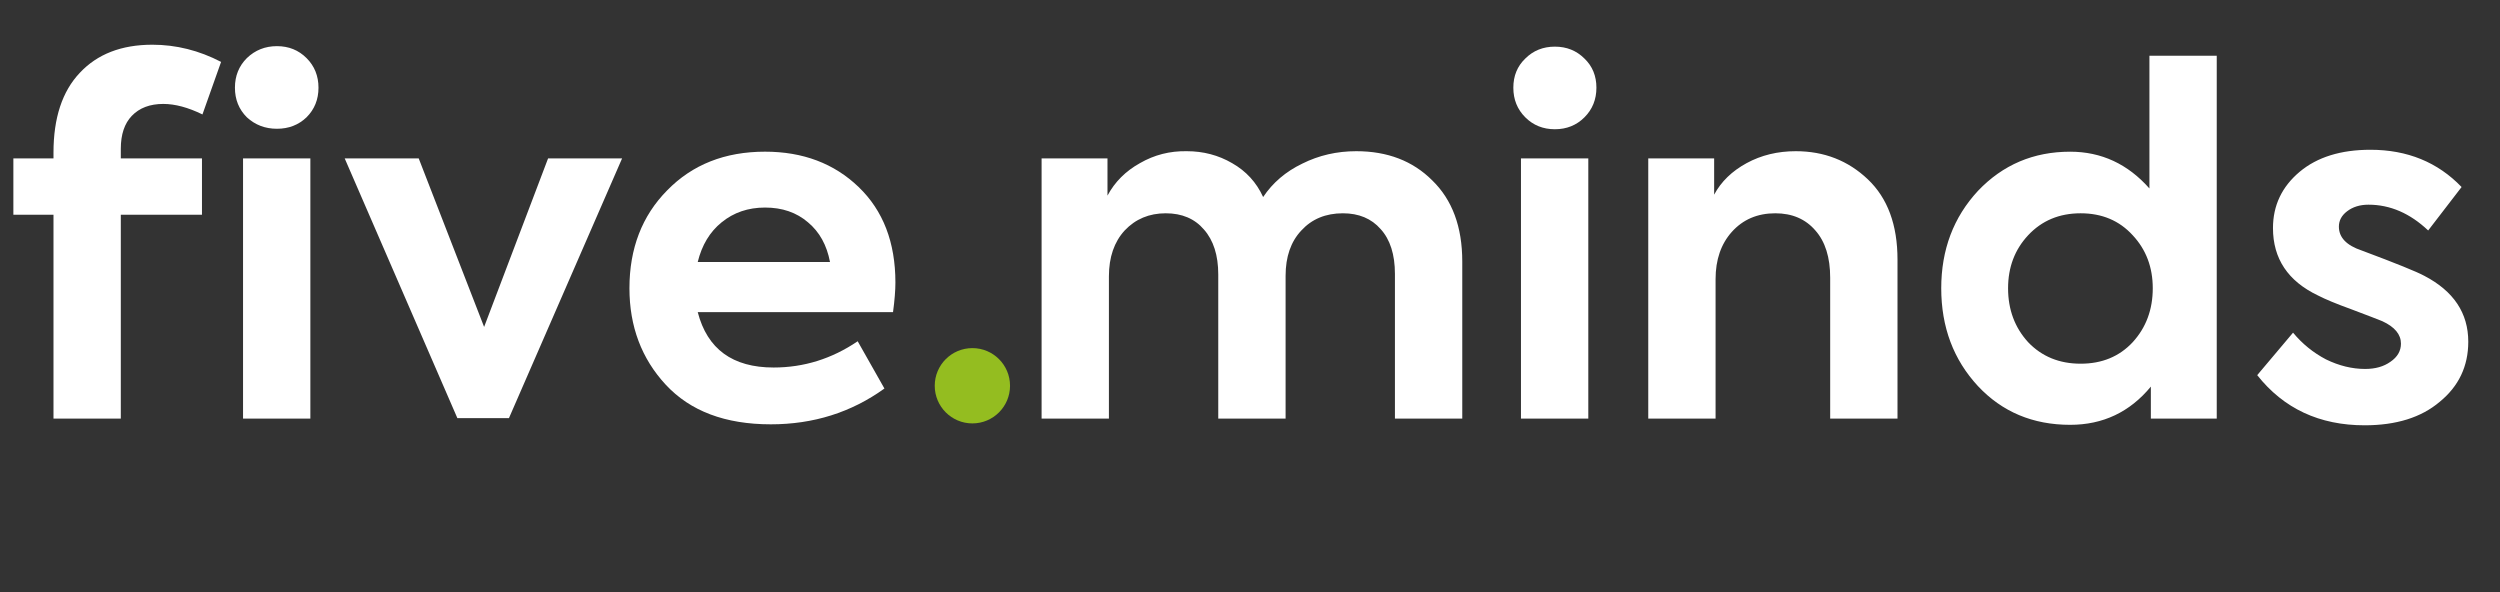 <svg width="152" height="36" viewBox="0 0 152 36" fill="none" xmlns="http://www.w3.org/2000/svg">
<rect x="0" y="0" width="152" height="36" fill="#333333" stroke="none"/>
<g clip-path="url(#clip0_811_71)">
<path d="M3.252 9.629V9.28C3.252 7.171 3.784 5.555 4.848 4.432C5.913 3.29 7.384 2.719 9.261 2.719C10.713 2.719 12.106 3.068 13.442 3.764L12.309 6.958C11.438 6.532 10.645 6.319 9.929 6.319C9.116 6.319 8.477 6.561 8.013 7.045C7.568 7.509 7.345 8.177 7.345 9.048V9.629H12.28V13.054H7.345V25.451H3.252V13.054H0.813V9.629H3.252ZM18.638 7.132C18.154 7.596 17.554 7.829 16.838 7.829C16.122 7.829 15.513 7.596 15.009 7.132C14.525 6.648 14.284 6.048 14.284 5.332C14.284 4.616 14.525 4.016 15.009 3.532C15.513 3.048 16.122 2.806 16.838 2.806C17.554 2.806 18.154 3.048 18.638 3.532C19.122 4.016 19.364 4.616 19.364 5.332C19.364 6.048 19.122 6.648 18.638 7.132ZM18.87 25.451H14.777V9.629H18.87V25.451ZM29.434 19.877L33.324 9.629H37.824L30.944 25.422H27.808L20.957 9.629H25.457L29.434 19.877ZM54.441 17.177C54.441 17.661 54.392 18.261 54.296 18.977H42.422C43.002 21.222 44.541 22.345 47.038 22.345C48.877 22.345 50.58 21.812 52.147 20.748L53.773 23.622C51.76 25.073 49.457 25.799 46.864 25.799C44.096 25.799 41.967 24.996 40.477 23.39C39.006 21.803 38.27 19.848 38.27 17.525C38.27 15.106 39.035 13.122 40.564 11.574C42.093 10.006 44.077 9.222 46.515 9.222C48.818 9.222 50.715 9.938 52.205 11.371C53.696 12.803 54.441 14.738 54.441 17.177ZM46.515 12.619C45.489 12.619 44.609 12.919 43.873 13.519C43.157 14.1 42.673 14.903 42.422 15.929H50.464C50.27 14.903 49.825 14.1 49.128 13.519C48.431 12.919 47.56 12.619 46.515 12.619Z" fill="white"/>
<path d="M82.461 9.193C84.357 9.193 85.896 9.784 87.077 10.964C88.296 12.145 88.906 13.79 88.906 15.9V25.451H84.812V16.655C84.812 15.474 84.522 14.564 83.941 13.926C83.38 13.287 82.615 12.968 81.648 12.968C80.603 12.968 79.761 13.316 79.122 14.013C78.483 14.69 78.164 15.61 78.164 16.771V25.451H74.07V16.684C74.07 15.522 73.78 14.613 73.2 13.955C72.638 13.297 71.864 12.968 70.877 12.968C69.871 12.968 69.038 13.316 68.38 14.013C67.742 14.71 67.422 15.639 67.422 16.8V25.451H63.329V9.629H67.335V11.893C67.78 11.061 68.438 10.403 69.309 9.919C70.18 9.416 71.129 9.174 72.154 9.193C73.161 9.193 74.08 9.435 74.912 9.919C75.764 10.403 76.393 11.09 76.799 11.98C77.38 11.11 78.174 10.432 79.18 9.948C80.186 9.445 81.28 9.193 82.461 9.193ZM97.062 5.332C97.062 6.048 96.82 6.648 96.336 7.132C95.852 7.616 95.252 7.858 94.536 7.858C93.82 7.858 93.22 7.616 92.736 7.132C92.252 6.648 92.011 6.048 92.011 5.332C92.011 4.616 92.252 4.026 92.736 3.561C93.22 3.077 93.82 2.836 94.536 2.836C95.252 2.836 95.852 3.077 96.336 3.561C96.82 4.026 97.062 4.616 97.062 5.332ZM96.569 9.629V25.451H92.475V9.629H96.569ZM104.307 25.451H100.214V9.629H104.22V11.835C104.646 11.042 105.304 10.403 106.194 9.919C107.084 9.435 108.081 9.193 109.184 9.193C110.907 9.193 112.368 9.764 113.568 10.906C114.768 12.048 115.368 13.674 115.368 15.784V25.451H111.275V16.887C111.275 15.648 110.975 14.69 110.375 14.013C109.775 13.316 108.962 12.968 107.936 12.968C106.852 12.968 105.972 13.345 105.294 14.1C104.636 14.835 104.307 15.793 104.307 16.974V25.451ZM130.685 11.458V3.387H134.778V25.451H130.772V23.506C129.494 25.054 127.859 25.829 125.865 25.829C123.601 25.829 121.733 25.045 120.262 23.477C118.772 21.871 118.027 19.887 118.027 17.526C118.027 15.184 118.772 13.21 120.262 11.603C121.772 10.016 123.64 9.223 125.865 9.223C127.762 9.223 129.368 9.968 130.685 11.458ZM130.888 17.526C130.888 16.248 130.481 15.174 129.668 14.303C128.856 13.413 127.801 12.968 126.504 12.968C125.207 12.968 124.143 13.413 123.311 14.303C122.498 15.174 122.091 16.248 122.091 17.526C122.091 18.822 122.498 19.916 123.311 20.806C124.143 21.677 125.207 22.113 126.504 22.113C127.801 22.113 128.856 21.677 129.668 20.806C130.481 19.916 130.888 18.822 130.888 17.526ZM143.771 25.858C141.023 25.858 138.846 24.841 137.239 22.809L139.417 20.226C139.978 20.903 140.646 21.445 141.42 21.851C142.213 22.238 143.007 22.432 143.8 22.432C144.42 22.432 144.933 22.287 145.339 21.996C145.765 21.706 145.978 21.338 145.978 20.893C145.978 20.332 145.6 19.877 144.846 19.529C144.613 19.432 143.984 19.19 142.959 18.803C142.049 18.474 141.372 18.193 140.926 17.961C139.107 17.09 138.197 15.726 138.197 13.868C138.197 12.493 138.739 11.351 139.823 10.442C140.888 9.552 142.32 9.106 144.12 9.106C146.365 9.106 148.213 9.861 149.665 11.371L147.633 14.013C146.529 12.968 145.32 12.445 144.004 12.445C143.481 12.445 143.046 12.581 142.697 12.851C142.368 13.103 142.204 13.413 142.204 13.78C142.204 14.438 142.668 14.922 143.597 15.232C145.668 16.006 146.936 16.519 147.4 16.771C149.181 17.7 150.071 19.035 150.071 20.777C150.071 22.267 149.491 23.487 148.329 24.435C147.207 25.383 145.688 25.858 143.771 25.858Z" fill="white"/>
<circle cx="59.121" cy="23.454" r="2.289" fill="#94BD20"/>
</g>
<defs>
<clipPath id="clip0_811_71">
<rect width="152" height="35.48" fill="white"/>
</clipPath>
</defs>
</svg>
